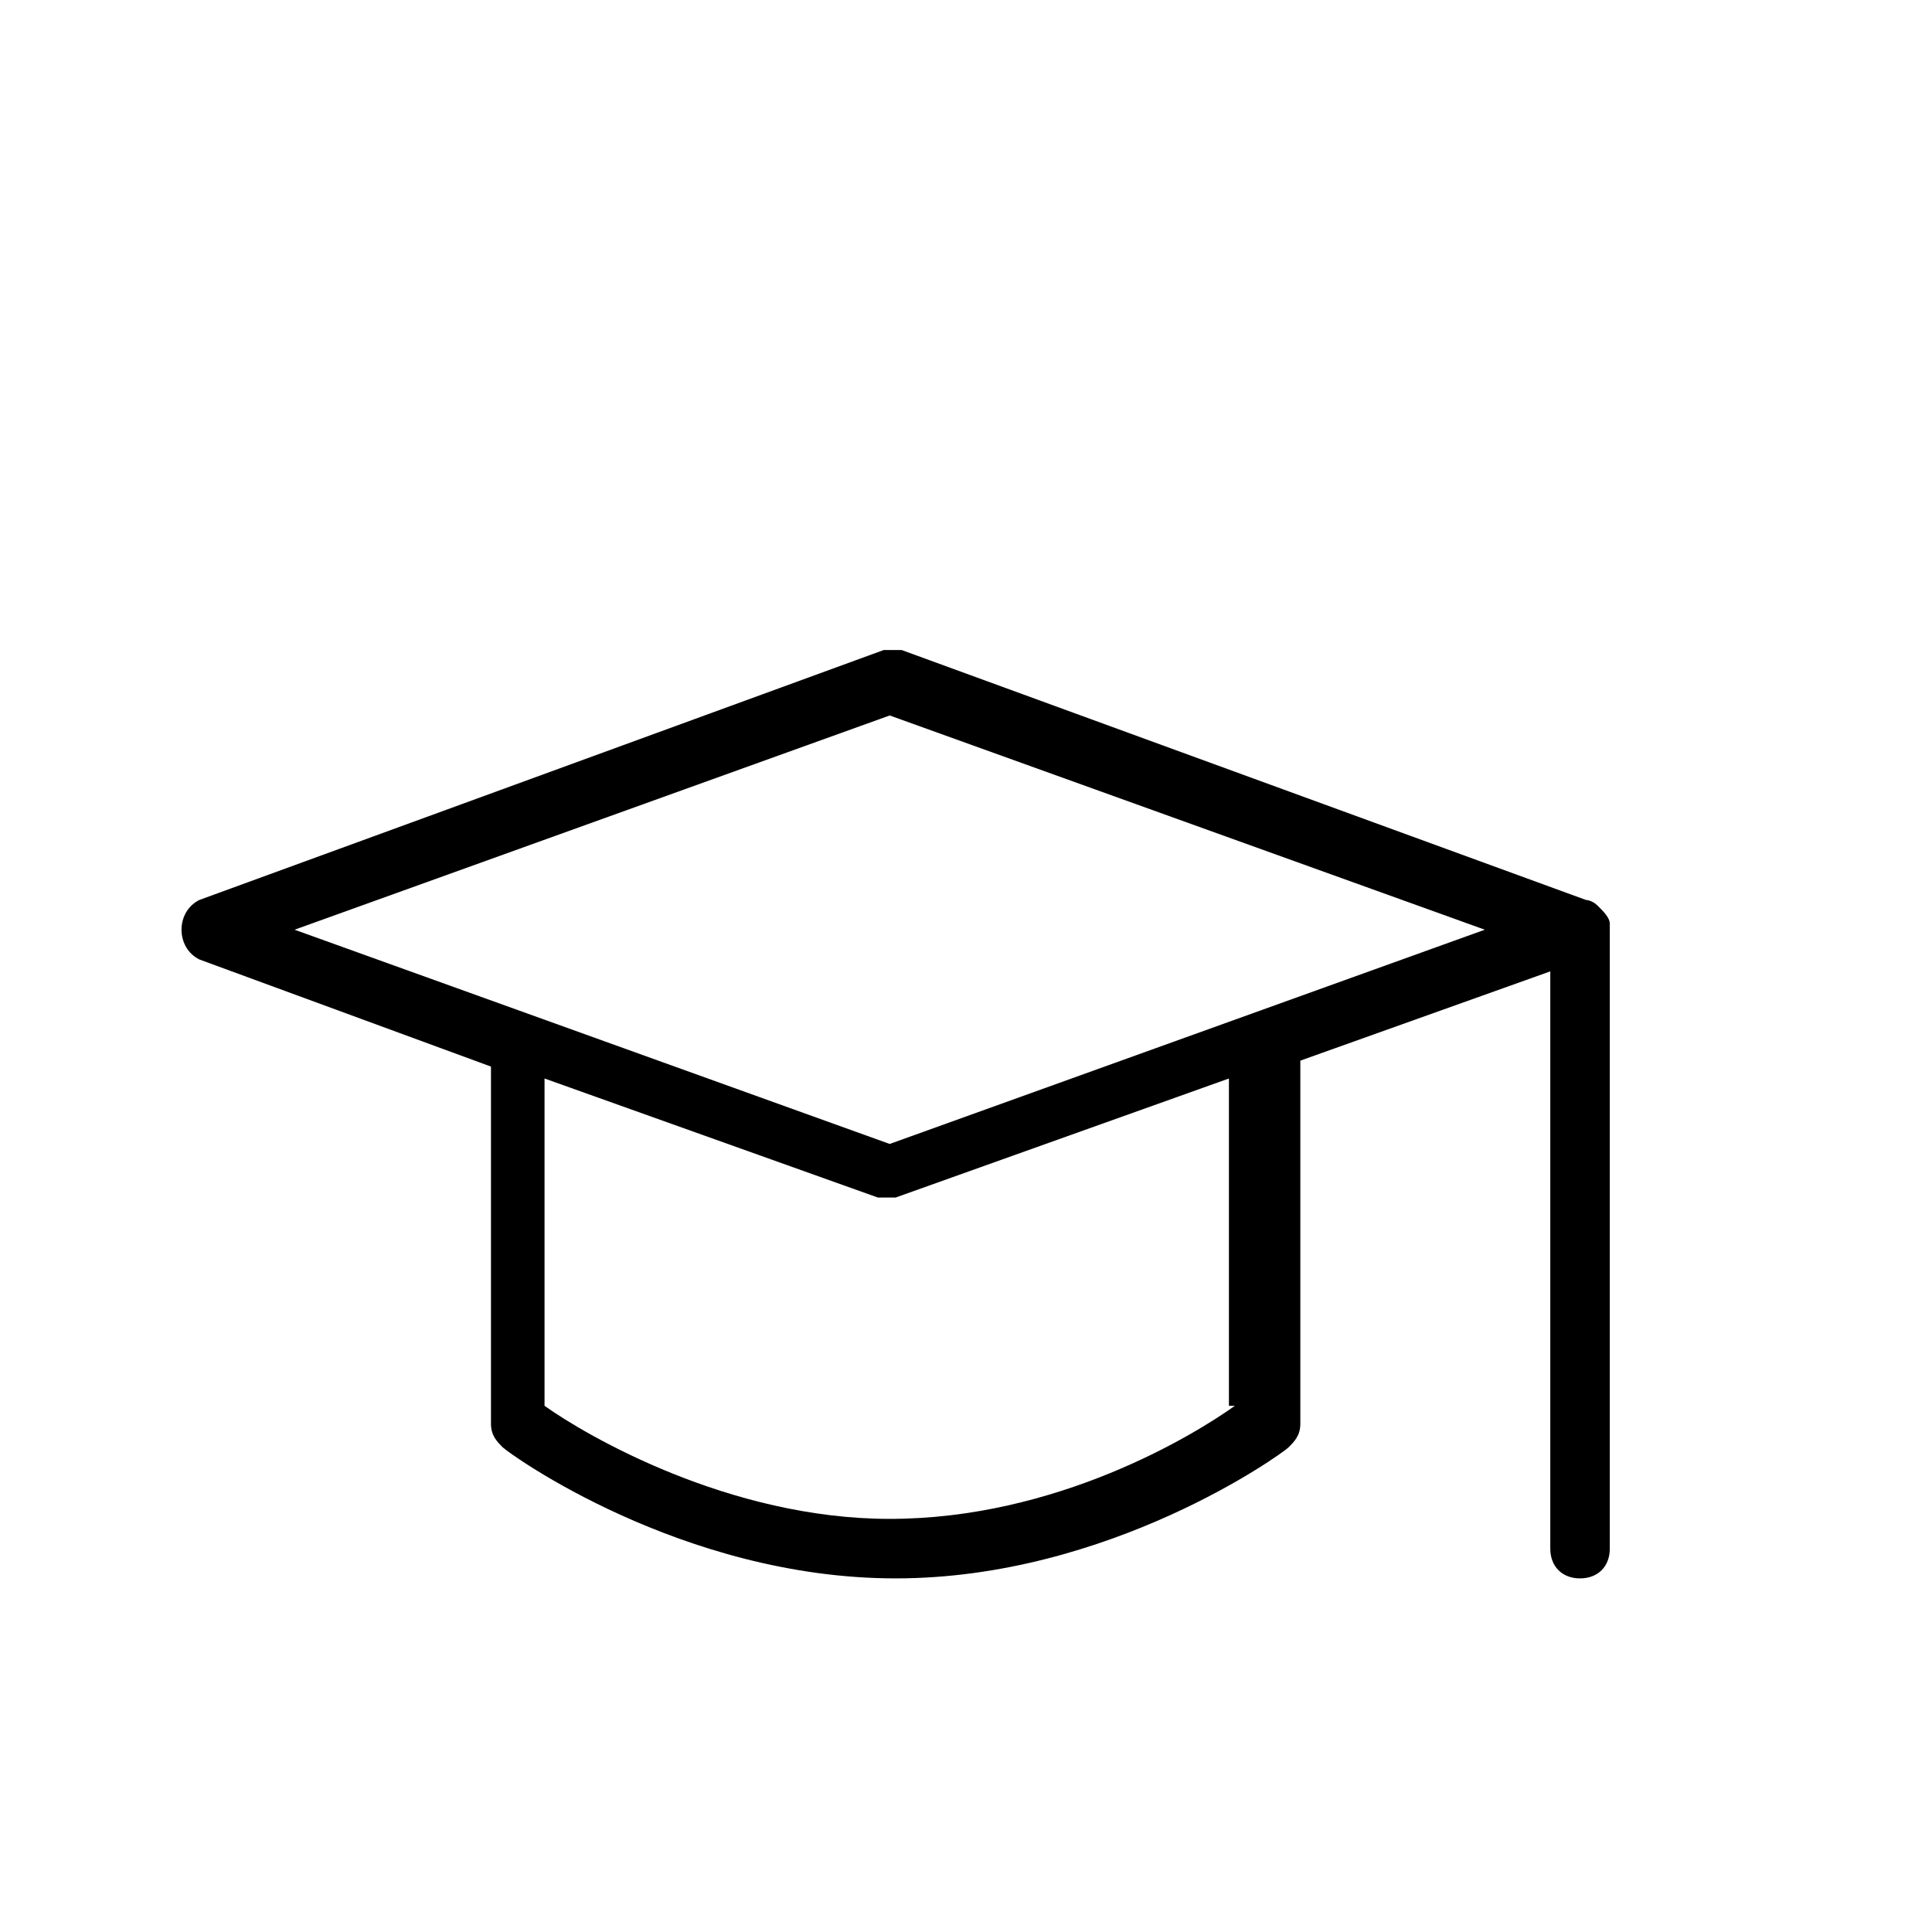 <svg width="150px" height="150px" viewBox="5 -40 31 41" version="1.1" xmlns="http://www.w3.org/2000/svg">
  <path transform="scale(0.037, -0.037)" glyph-name="graduates" d="M916.48 561.493c0 3.413 0 3.413 0 0-3.413 3.413-6.827 3.413-6.827 3.413l-392.533 143.36c-3.413 0-6.827 0-10.24 0l-392.533-143.36c-6.827-3.413-10.24-10.24-10.24-17.067s3.413-13.653 10.24-17.067l167.253-61.44v-204.8c0-6.827 3.413-10.24 6.827-13.653s102.4-75.093 225.28-75.093c122.88 0 221.867 71.68 225.28 75.093s6.827 6.827 6.827 13.653v208.213l143.36 51.2v-331.093c0-10.24 6.827-17.067 17.067-17.067s17.067 6.827 17.067 17.067v358.4c0 3.413-3.413 6.827-6.827 10.24zM708.267 274.773c-23.893-17.067-102.4-64.853-197.973-64.853-92.16 0-174.080 47.787-197.973 64.853v187.733l191.147-68.267c3.413 0 6.827 0 10.24 0l191.147 68.267v-187.733h3.413zM510.293 424.96l-341.333 122.88 341.333 122.88 341.333-122.88-341.333-122.88z" />
</svg>